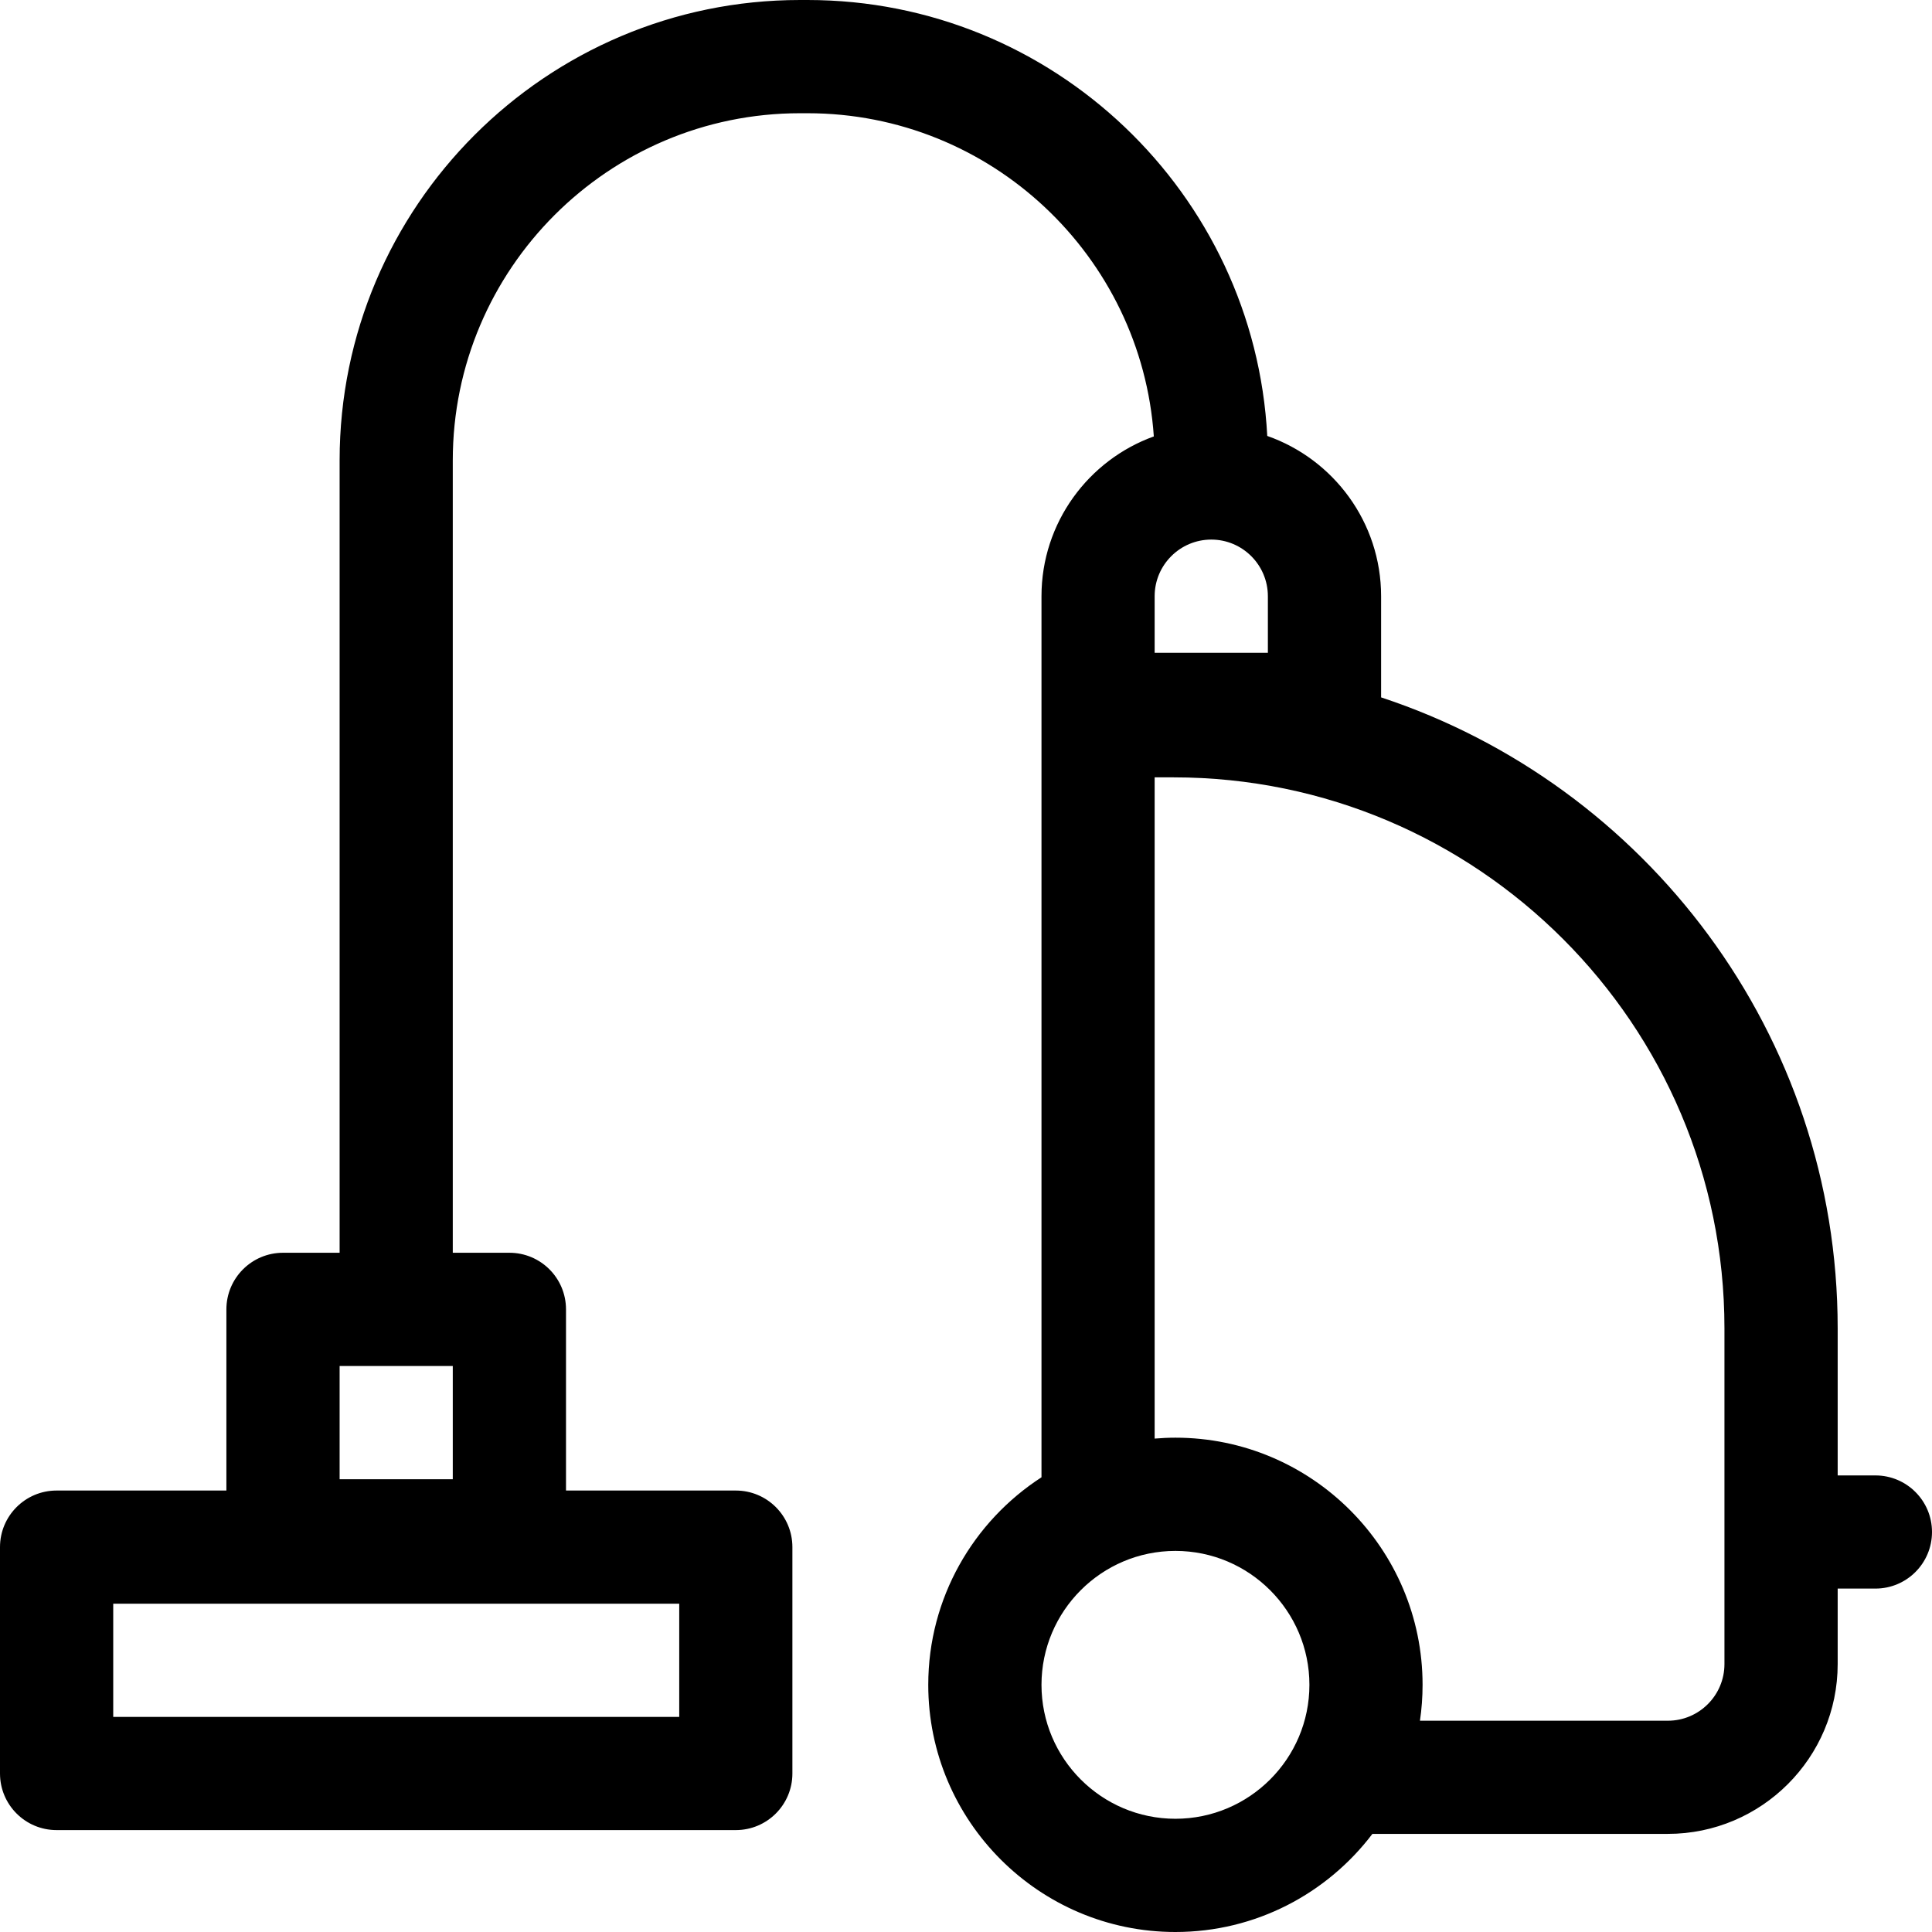 <svg width="28" height="28" viewBox="0 0 28 28" fill="none" xmlns="http://www.w3.org/2000/svg">
<g clip-path="url(#clip0_1_26680)">
<path d="M27.18 21.383H26.633V19.25C26.633 14.993 23.854 11.373 20.016 10.107V8.641C20.016 7.568 19.325 6.654 18.366 6.318C18.181 2.803 15.263 0 11.703 0H11.594C7.915 0 4.922 2.993 4.922 6.672V18.156H4.102C3.649 18.156 3.281 18.523 3.281 18.977V21.602H0.82C0.367 21.602 0 21.969 0 22.422V25.703C0 26.156 0.367 26.523 0.82 26.523H10.664C11.117 26.523 11.484 26.156 11.484 25.703V22.422C11.484 21.969 11.117 21.602 10.664 21.602H8.203V18.977C8.203 18.523 7.836 18.156 7.383 18.156H6.562V6.672C6.562 3.898 8.82 1.641 11.594 1.641H11.703C14.361 1.641 16.544 3.712 16.722 6.325C15.774 6.667 15.094 7.576 15.094 8.641V21.41C14.107 22.049 13.453 23.158 13.453 24.418C13.453 26.393 15.06 28 17.035 28C18.2 28 19.235 27.441 19.89 26.578H24.172C25.529 26.578 26.633 25.474 26.633 24.117V23.023H27.18C27.633 23.023 28 22.656 28 22.203C28 21.75 27.633 21.383 27.18 21.383ZM9.844 24.883H1.641V23.242H9.844V24.883H9.844ZM6.562 21.438H4.922V19.797H5.742H5.742C5.742 19.797 5.742 19.797 5.743 19.797H6.562V21.438ZM17.555 7.82C18.007 7.82 18.375 8.188 18.375 8.641V9.461H16.734V8.641C16.734 8.188 17.102 7.82 17.555 7.82ZM17.035 26.359C15.965 26.359 15.094 25.488 15.094 24.418C15.094 23.348 15.965 22.477 17.035 22.477C18.106 22.477 18.977 23.348 18.977 24.418C18.977 25.488 18.106 26.359 17.035 26.359ZM24.992 24.117C24.992 24.57 24.624 24.938 24.172 24.938H20.579C20.604 24.768 20.617 24.595 20.617 24.418C20.617 22.443 19.01 20.836 17.035 20.836C16.934 20.836 16.834 20.841 16.734 20.849V11.266H17.008C21.41 11.266 24.992 14.847 24.992 19.25V24.117H24.992Z" fill="currentColor"/>
</g>
<defs>
<clipPath id="clip0_1_26680">
<rect width="28" height="28" fill="currentColor"/>
</clipPath>
</defs>
</svg>
